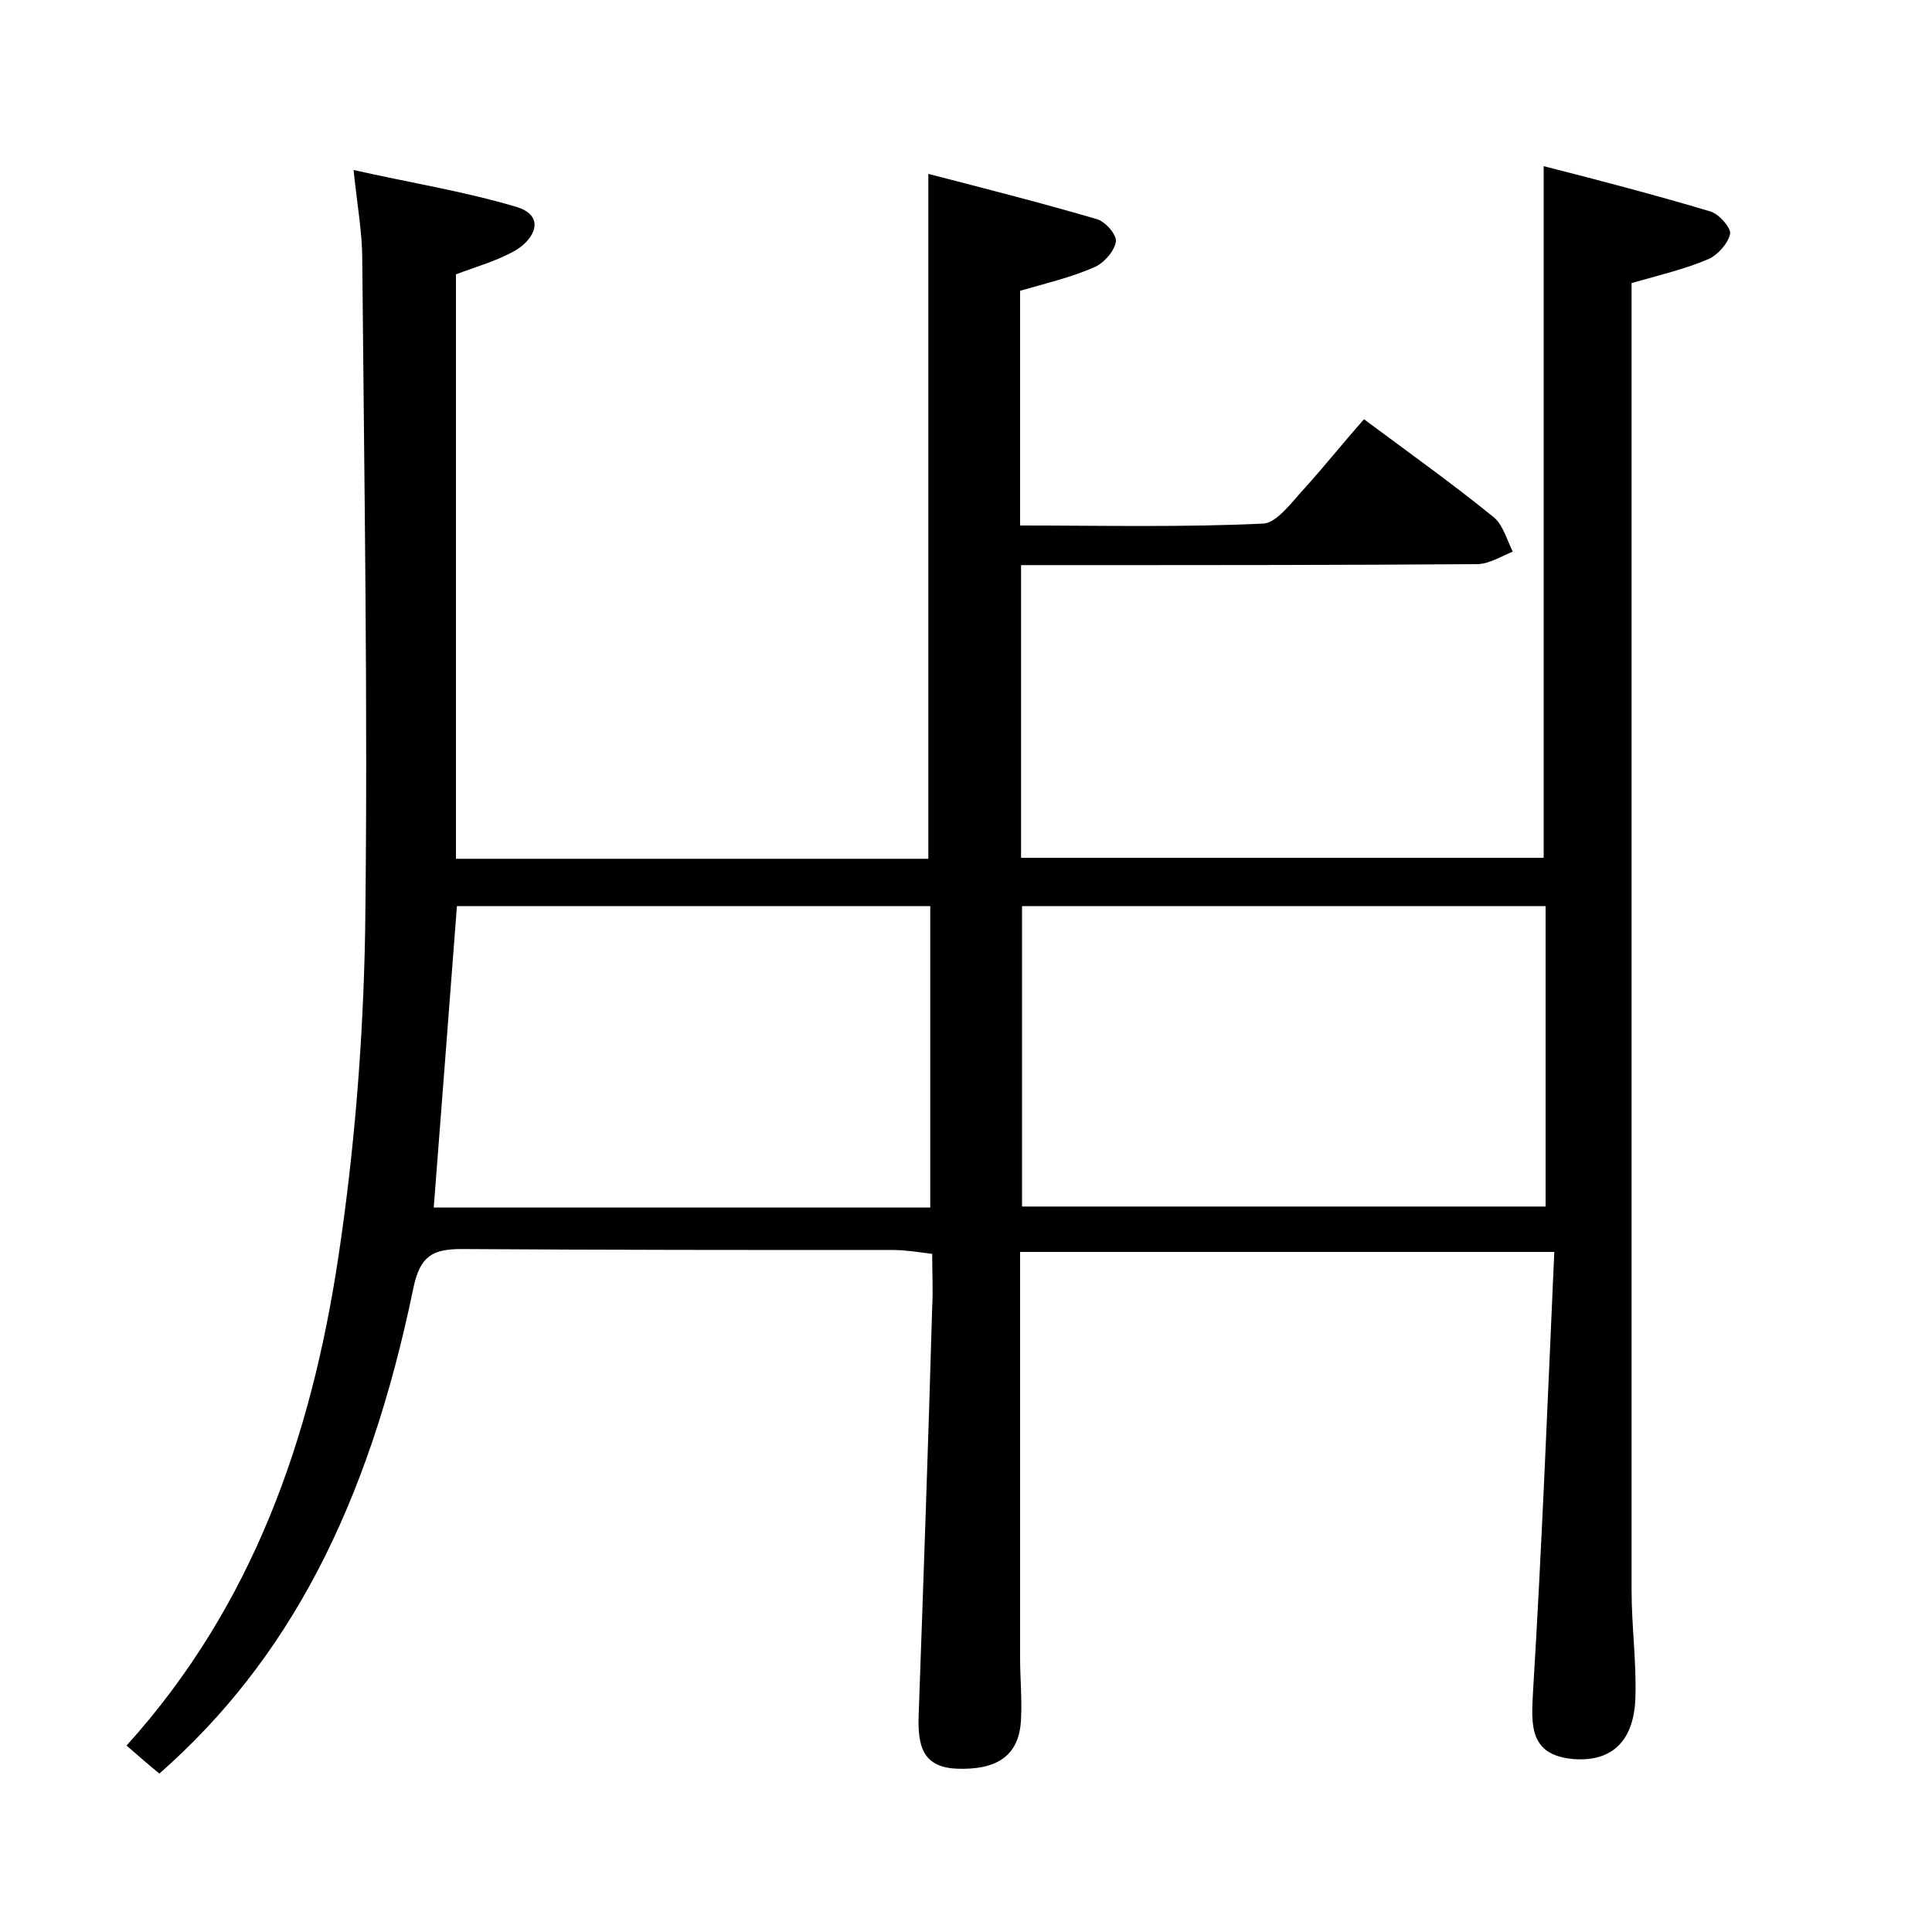 <?xml version="1.0" encoding="utf-8"?>
<!-- Generator: Adobe Illustrator 22.0.0, SVG Export Plug-In . SVG Version: 6.00 Build 0)  -->
<svg version="1.1" id="图层_1" xmlns="http://www.w3.org/2000/svg" xmlns:xlink="http://www.w3.org/1999/xlink" x="0px" y="0px"
	 viewBox="0 0 200 200" style="enable-background:new 0 0 200 200;" xml:space="preserve">
<style type="text/css">
	.st0{fill:#FFFFFF;}
</style>
<g>
	
	<path d="M160.9,129.6c-19.2,0-37.1,0-55.3,0c0,14.2,0,28.1,0,42c0,2.1,0.2,4.2,0.1,6.2c-0.1,4.2-2.8,5.4-6.5,5.3
		c-3.8-0.1-4.2-2.5-4.1-5.6c0.5-14.1,1-28.1,1.4-42.2c0.1-1.7,0-3.5,0-5.5c-1.6-0.2-2.8-0.4-4-0.4c-14.9,0-29.8,0-44.7-0.1
		c-3,0-4.3,0.7-5,4c-4.7,22.8-13,38.6-26.3,50.3c-1-0.8-2-1.7-3.4-2.9c13.1-14.5,19.1-31.9,21.9-50.4c1.7-11.2,2.6-22.6,2.8-33.9
		c0.3-23.2-0.1-46.4-0.3-69.6c0-2.7-0.5-5.4-0.9-9.2c5.8,1.3,11.4,2.2,16.8,3.8c3.1,0.9,2,3.3,0,4.5c-1.9,1.1-4.1,1.7-6.2,2.5
		c0,20.1,0,40.2,0,60.5c16.4,0,32.5,0,48.9,0c0-23.3,0-46.6,0-70.9c5.8,1.5,11.7,3,17.5,4.7c0.9,0.3,2.1,1.7,1.9,2.4
		c-0.2,1-1.3,2.2-2.3,2.6c-2.3,1-4.8,1.6-7.6,2.4c0,7.7,0,15.6,0,24.3c8.4,0,16.8,0.2,25.2-0.2c1.4-0.1,2.9-2.2,4.2-3.6
		c2-2.2,3.9-4.6,6.2-7.2c4.7,3.5,9.2,6.7,13.5,10.2c0.9,0.8,1.3,2.3,1.9,3.5c-1.2,0.5-2.5,1.3-3.7,1.3c-13.9,0.1-27.9,0.1-41.8,0.1
		c-1.7,0-3.4,0-5.4,0c0,10.4,0,20.2,0,30.3c18.1,0,36,0,54.1,0c0-23.6,0-47,0-71.6c5.9,1.5,11.6,3,17.3,4.7c0.9,0.3,2.1,1.7,2,2.3
		c-0.2,1-1.3,2.2-2.2,2.6c-2.3,1-4.8,1.6-8,2.5c0,1.3,0,3,0,4.7c0,43.5,0,87.1,0,130.6c0,3.7,0.5,7.3,0.4,11
		c-0.1,4.6-2.4,6.8-6.4,6.5c-4.6-0.4-4.4-3.5-4.2-7C159.6,160.4,160.2,145.2,160.9,129.6z M160,124.9c0-10.7,0-20.8,0-31.1
		c-18.3,0-36.2,0-54.2,0c0,10.5,0,20.7,0,31.1C123.9,124.9,141.8,124.9,160,124.9z M96.3,93.8c-16.6,0-32.8,0-49,0
		c-0.8,10.6-1.6,20.8-2.4,31.2c17.3,0,34.2,0,51.4,0C96.3,114.5,96.3,104.2,96.3,93.8z"/>
	
	
</g>
</svg>
